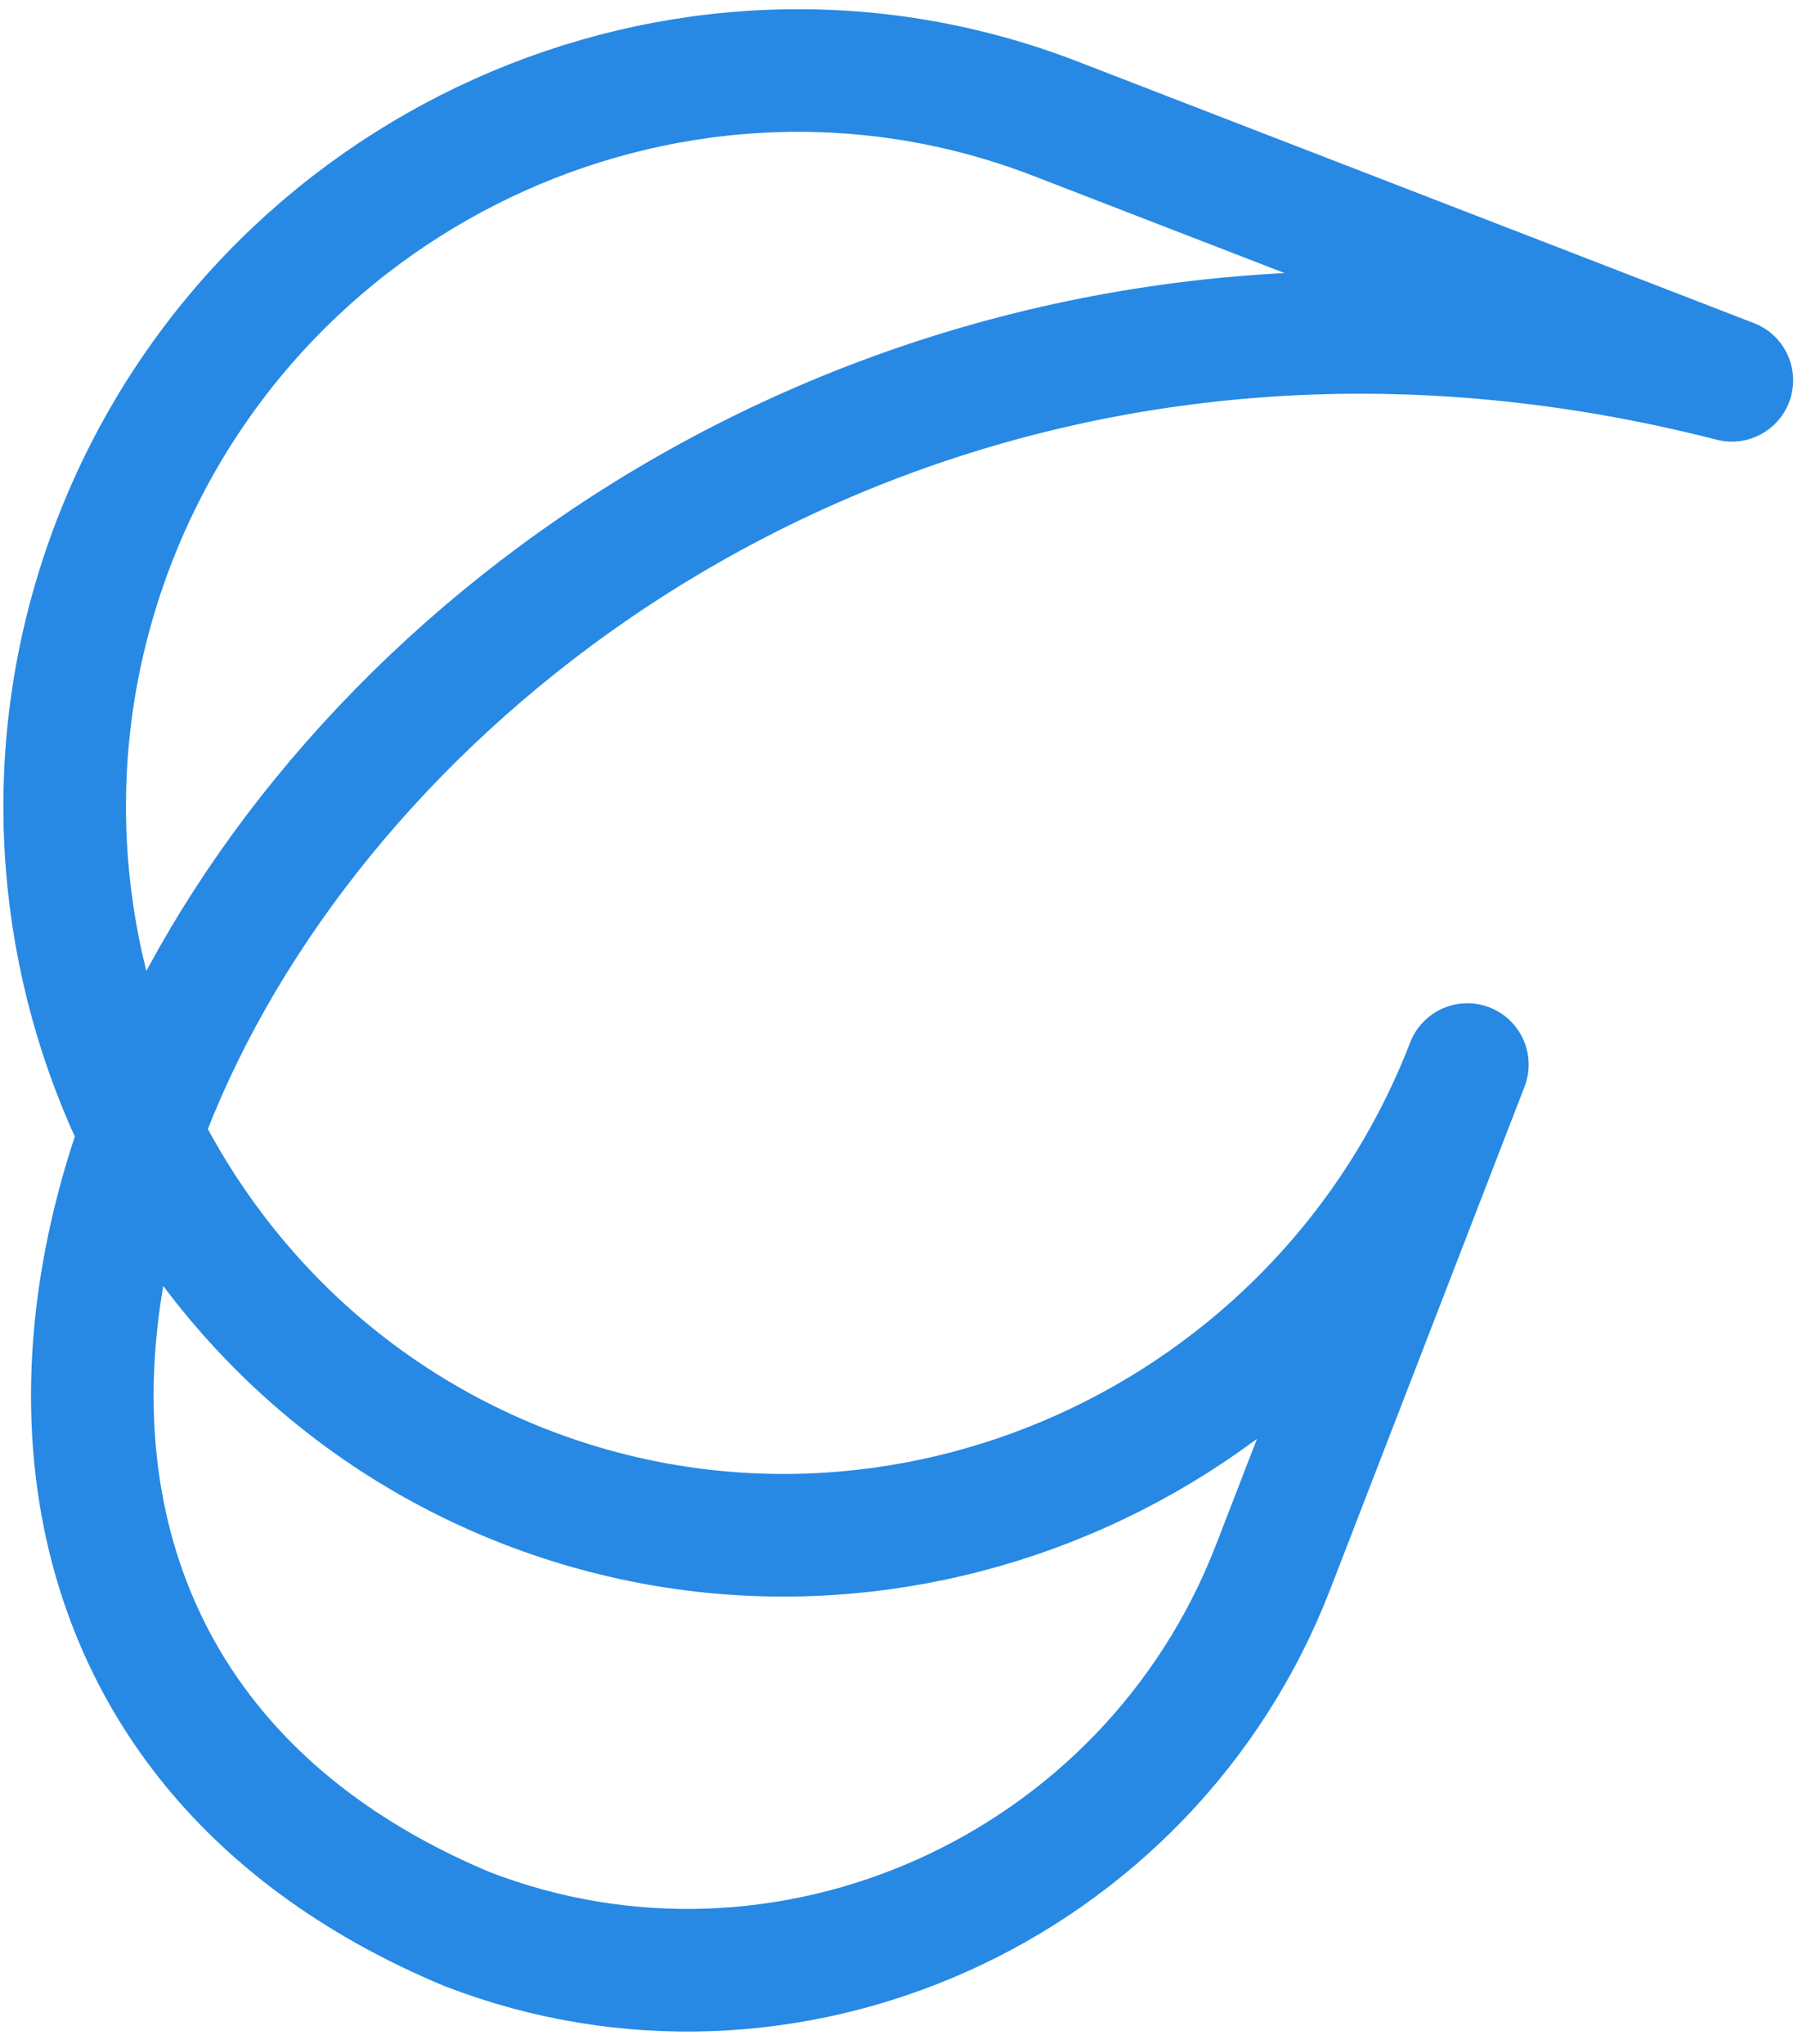 <svg width="88" height="100" viewBox="0 0 88 100" fill="none" xmlns="http://www.w3.org/2000/svg">
<path fill-rule="evenodd" clip-rule="evenodd" d="M84.761 18.607L51.65 5.804C33.437 -1.238 12.715 8.064 5.595 26.479C-1.526 44.895 7.547 65.718 25.76 72.76C43.973 79.803 64.696 70.5 71.817 52.085L62.311 76.669C56.214 92.437 38.46 100.413 22.859 94.38C-21.641 75.76 21.009 2.306 84.762 18.606L84.761 18.607Z" stroke="#2789E3" stroke-width="6" stroke-miterlimit="22.926" stroke-linecap="round" stroke-linejoin="round"/>
</svg>
